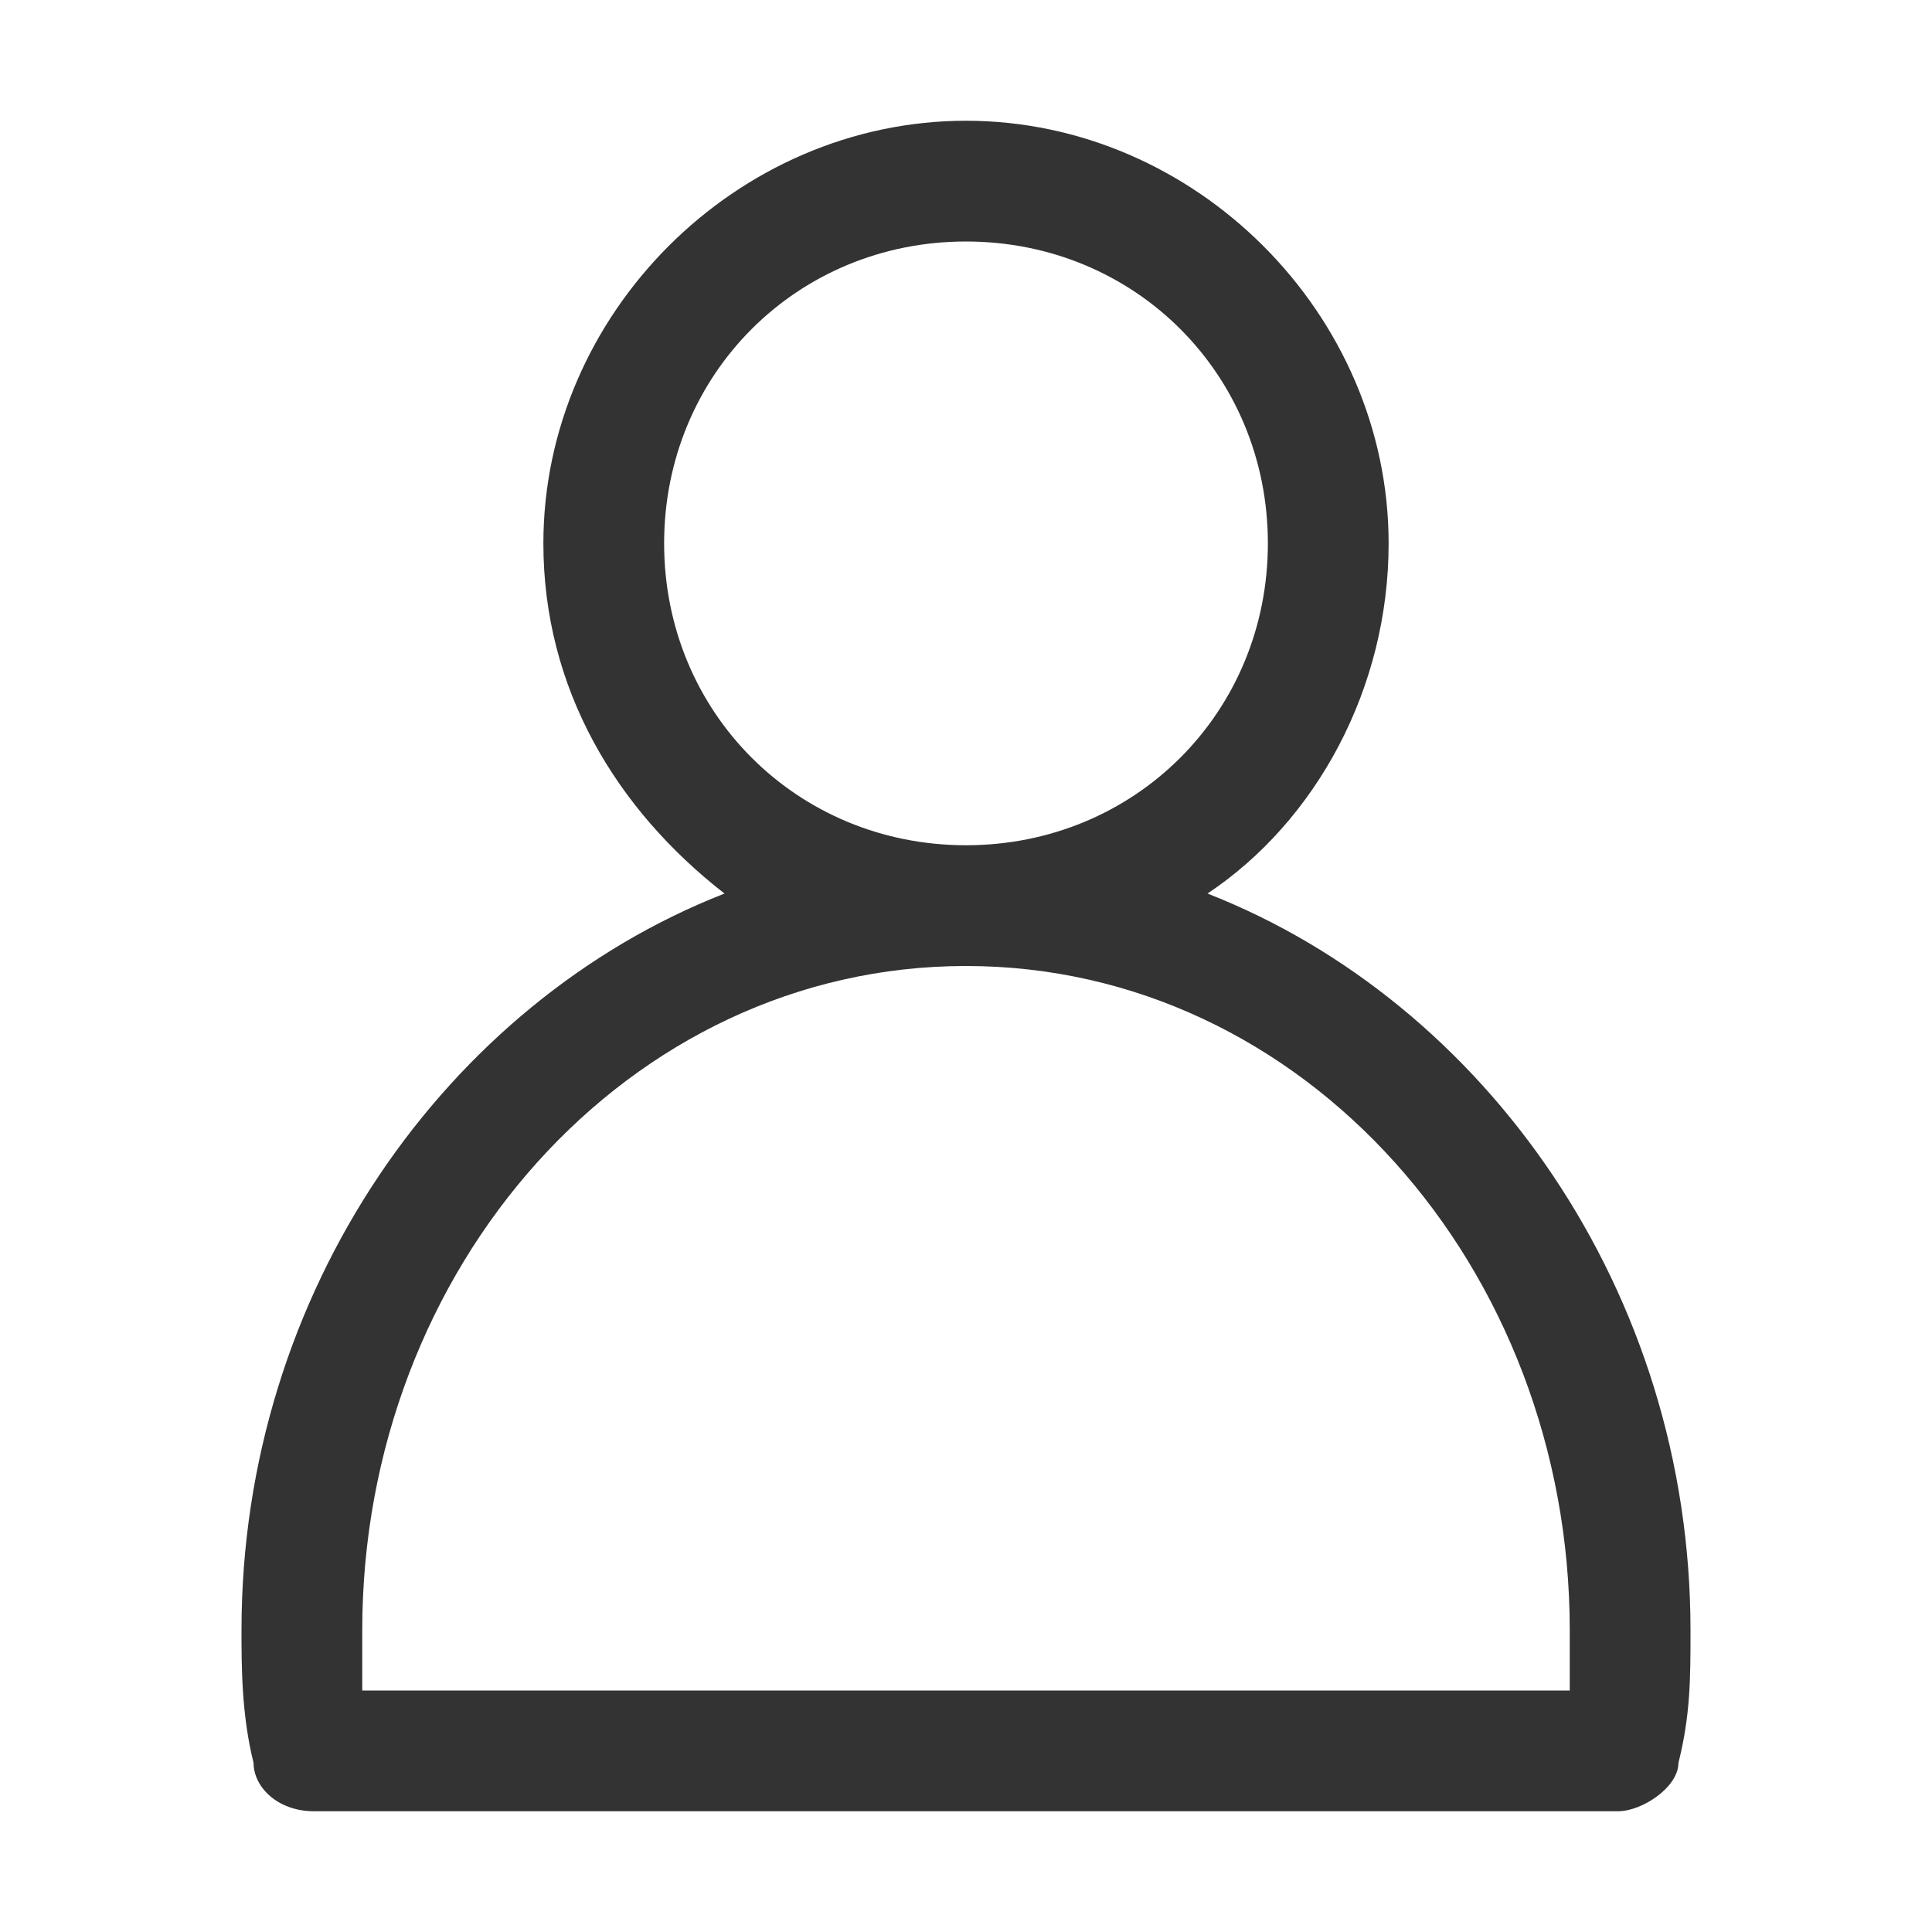 <?xml version="1.0" standalone="no"?><!DOCTYPE svg PUBLIC "-//W3C//DTD SVG 1.1//EN" "http://www.w3.org/Graphics/SVG/1.1/DTD/svg11.dtd"><svg t="1581341315130" class="icon" viewBox="0 0 1024 1024" version="1.1" xmlns="http://www.w3.org/2000/svg" p-id="6467" xmlns:xlink="http://www.w3.org/1999/xlink" width="200" height="200"><defs><style type="text/css"></style></defs><path d="M640 473.6c57.6-38.4 96-108.8 96-185.6C736 166.4 633.6 64 512 64S288 166.4 288 288c0 76.8 38.4 140.8 96 185.6-147.2 57.6-256 211.2-256 390.4 0 19.2 0 44.8 6.4 70.4 0 12.8 12.8 25.6 32 25.6h691.2c12.8 0 32-12.8 32-25.6 6.4-25.6 6.4-44.8 6.4-70.4 0-179.2-108.8-332.8-256-390.4zM352 288C352 198.4 422.4 128 512 128s160 70.4 160 160S601.6 448 512 448 352 377.6 352 288zM832 896H192v-32C192 672 332.8 512 512 512s320 160 320 352v32z" fill="#333333" p-id="6468"></path></svg>